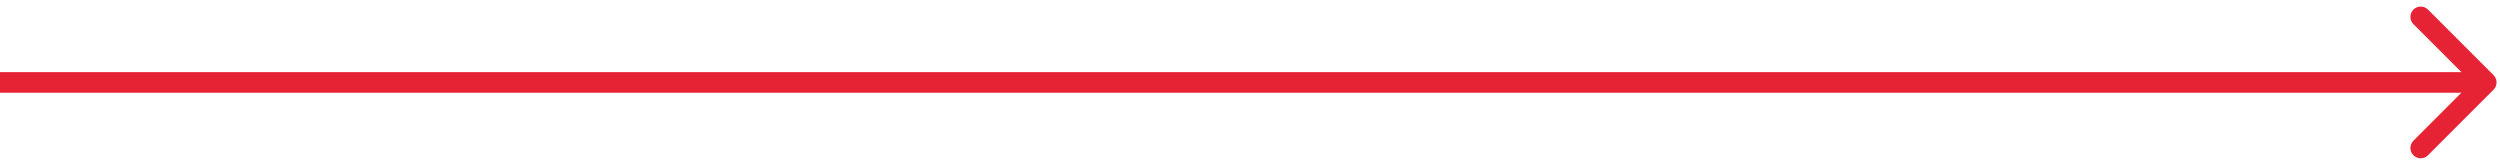 <svg width="182" height="12" viewBox="0 0 182 12" fill="none">
<path d="M181.53 6.53C181.823 6.237 181.823 5.763 181.53 5.47L176.757 0.697C176.464 0.404 175.99 0.404 175.697 0.697C175.404 0.99 175.404 1.464 175.697 1.757L179.939 6L175.697 10.243C175.404 10.536 175.404 11.01 175.697 11.303C175.99 11.596 176.464 11.596 176.757 11.303L181.53 6.53ZM0 6.75H181V5.25H0L0 6.75Z" fill="#E62334"/>
</svg>
